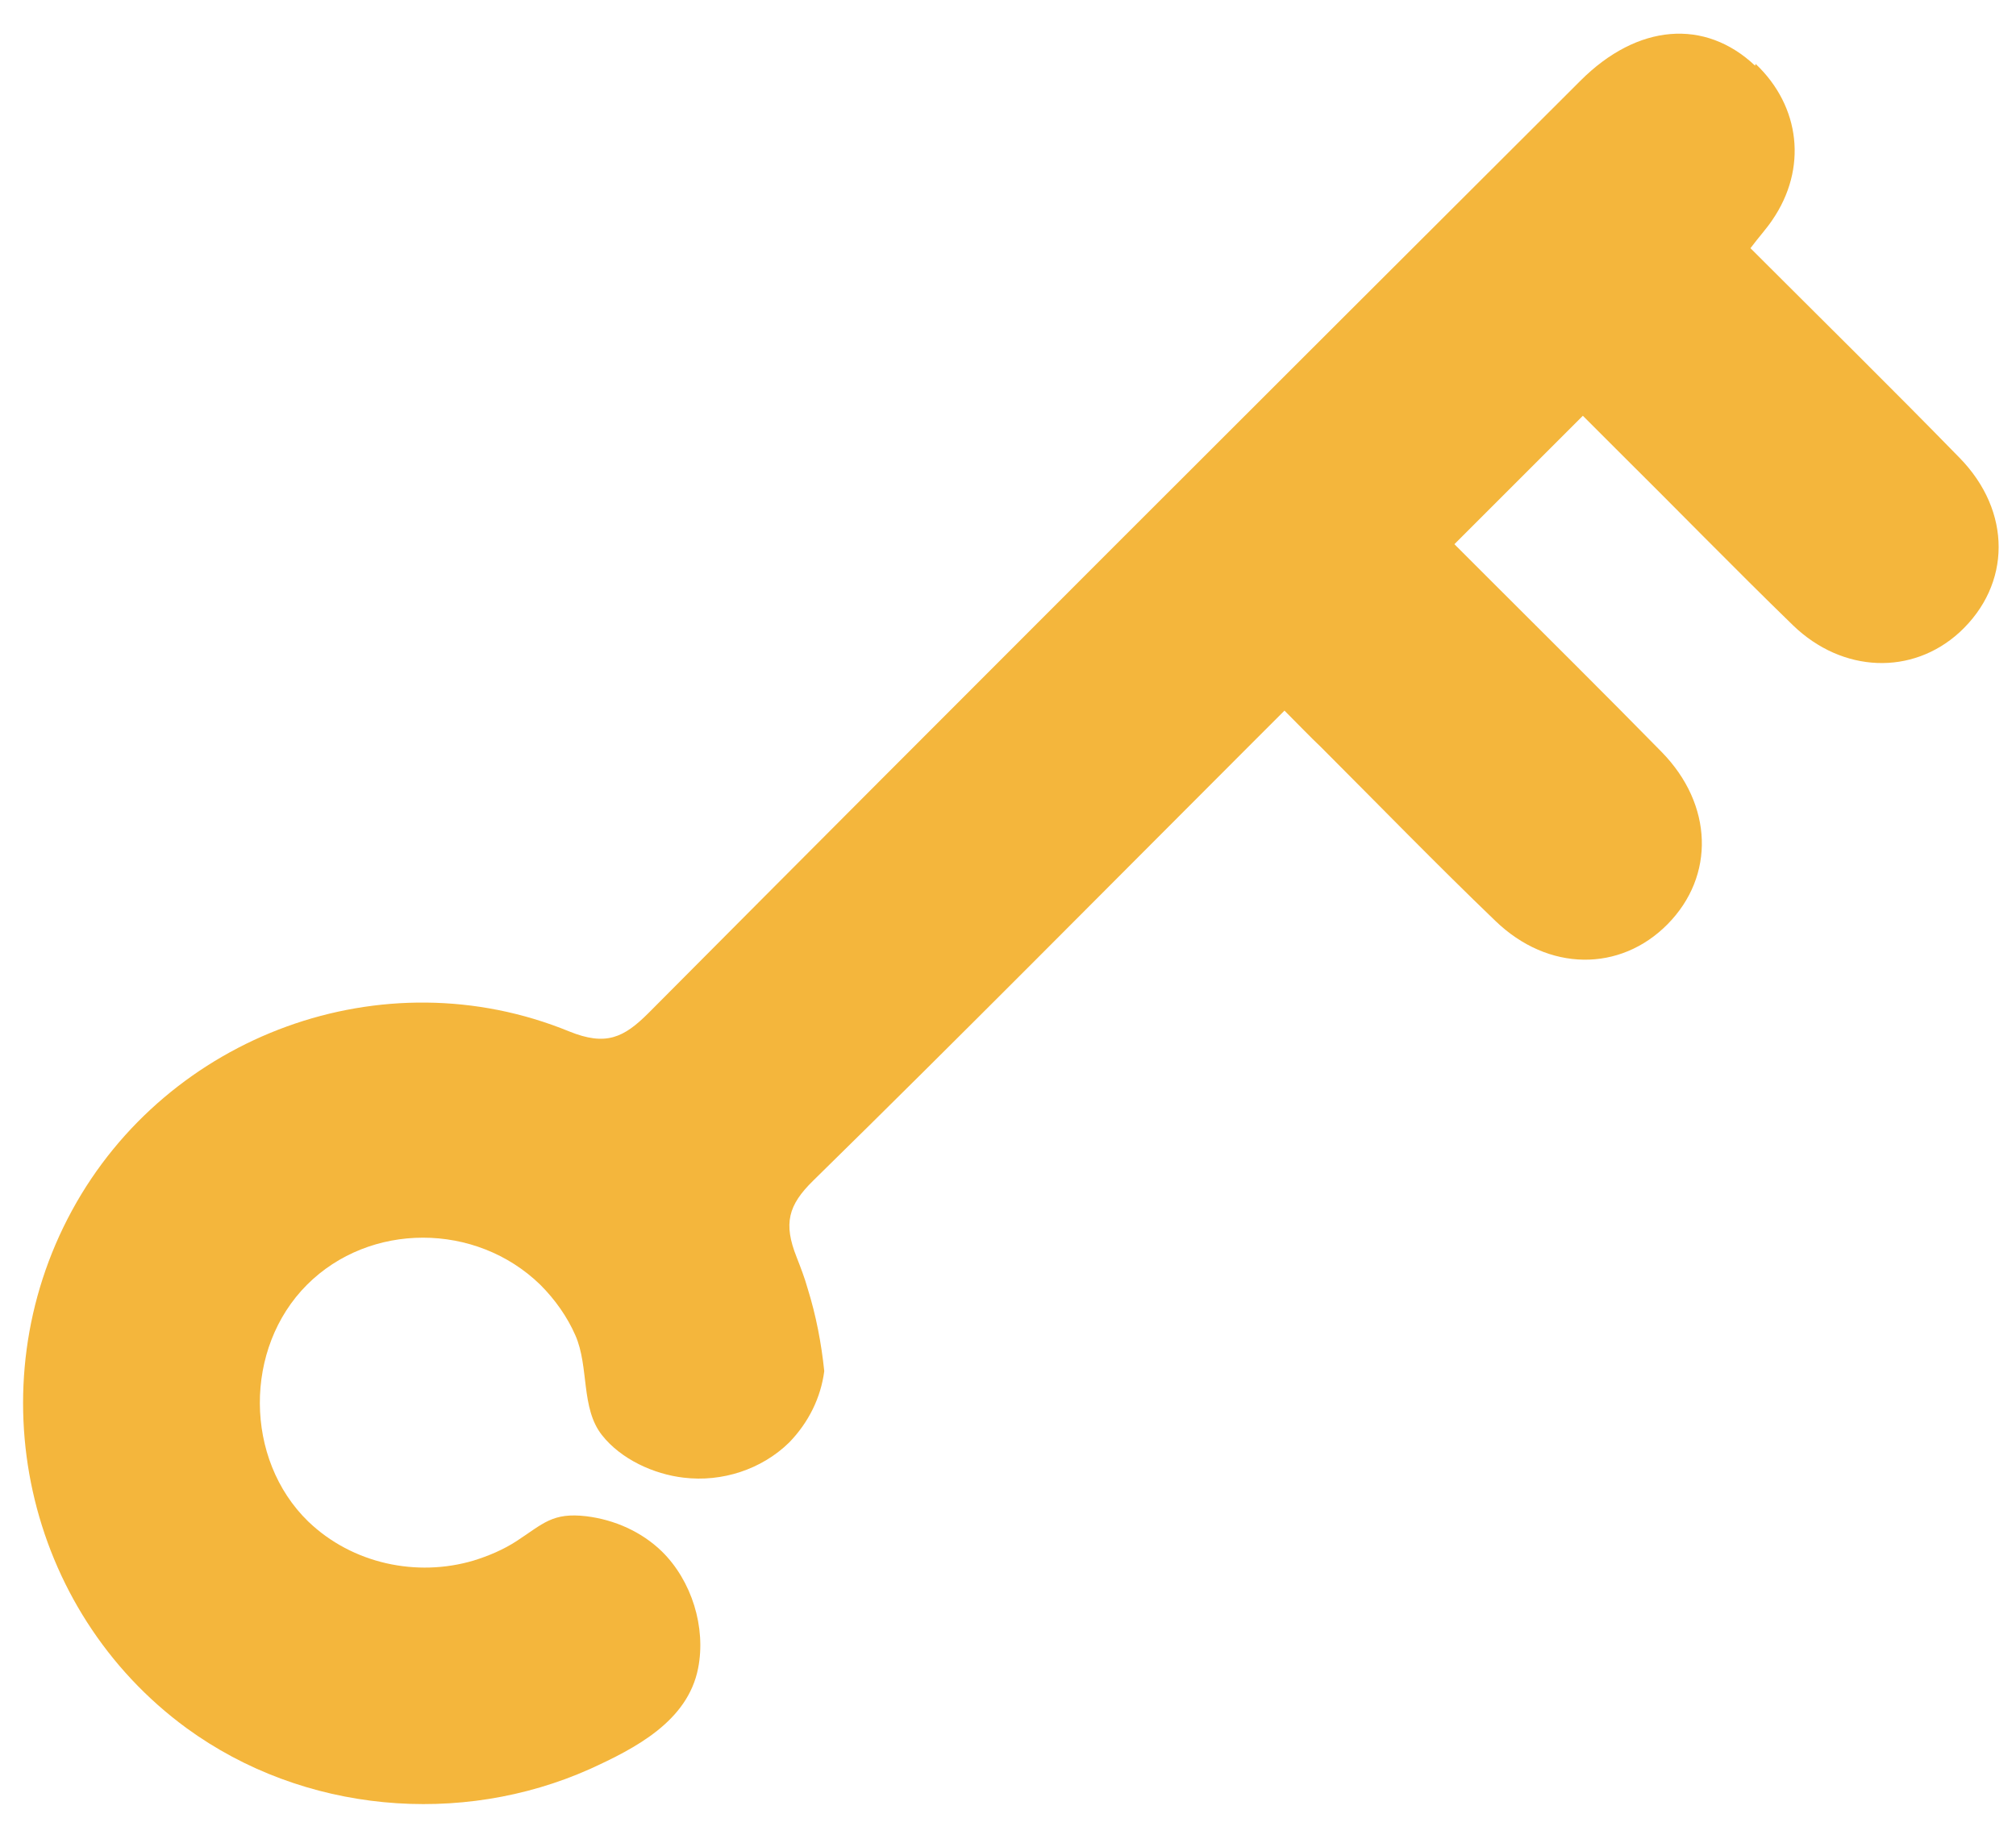<svg width="35" height="32" viewBox="0 0 35 32" fill="none" xmlns="http://www.w3.org/2000/svg">
<path d="M30.48 1.11C31.26 1.85 31.38 2.93 30.77 3.82C30.67 3.97 30.54 4.11 30.39 4.31C31.61 5.53 32.83 6.73 34.02 7.95C34.93 8.88 34.92 10.15 34.02 10.98C33.2 11.73 31.99 11.69 31.13 10.86C30.09 9.85 29.08 8.81 28.05 7.79L27.48 7.22L25.25 9.45L25.83 10.03C26.84 11.04 27.85 12.04 28.85 13.06C29.74 13.97 29.78 15.21 28.95 16.05C28.13 16.88 26.88 16.88 25.96 15.99C24.93 15 23.94 13.98 22.93 12.97C22.74 12.79 22.56 12.6 22.3 12.34L21.74 12.9C19.2 15.44 16.68 17.99 14.12 20.5C13.68 20.93 13.6 21.25 13.83 21.83C13.9 22.01 13.97 22.19 14.02 22.37C14.17 22.85 14.26 23.33 14.31 23.81C14.25 24.27 14.04 24.7 13.7 25.05C13.22 25.52 12.53 25.74 11.87 25.66C11.35 25.6 10.78 25.34 10.45 24.92C10.08 24.45 10.23 23.74 9.99 23.19C9.85 22.87 9.64 22.57 9.38 22.31C8.26 21.22 6.42 21.22 5.33 22.31C4.23 23.41 4.24 25.34 5.35 26.42C6.12 27.16 7.24 27.39 8.22 27.1C8.48 27.02 8.74 26.91 8.97 26.76C9.43 26.46 9.59 26.26 10.18 26.33C10.67 26.39 11.14 26.6 11.49 26.94C12.01 27.45 12.26 28.26 12.12 28.97C11.94 29.89 11.03 30.36 10.24 30.72C8 31.72 5.27 31.49 3.24 30.01C0.44 27.96 -0.42 24.09 1.25 21.02C2.91 17.97 6.65 16.59 9.88 17.91C10.52 18.17 10.83 18.02 11.26 17.59C16.64 12.18 22.04 6.79 27.44 1.4C28.43 0.41 29.6 0.32 30.47 1.14L30.48 1.11Z" fill="#F4B63C"/>
</svg>

